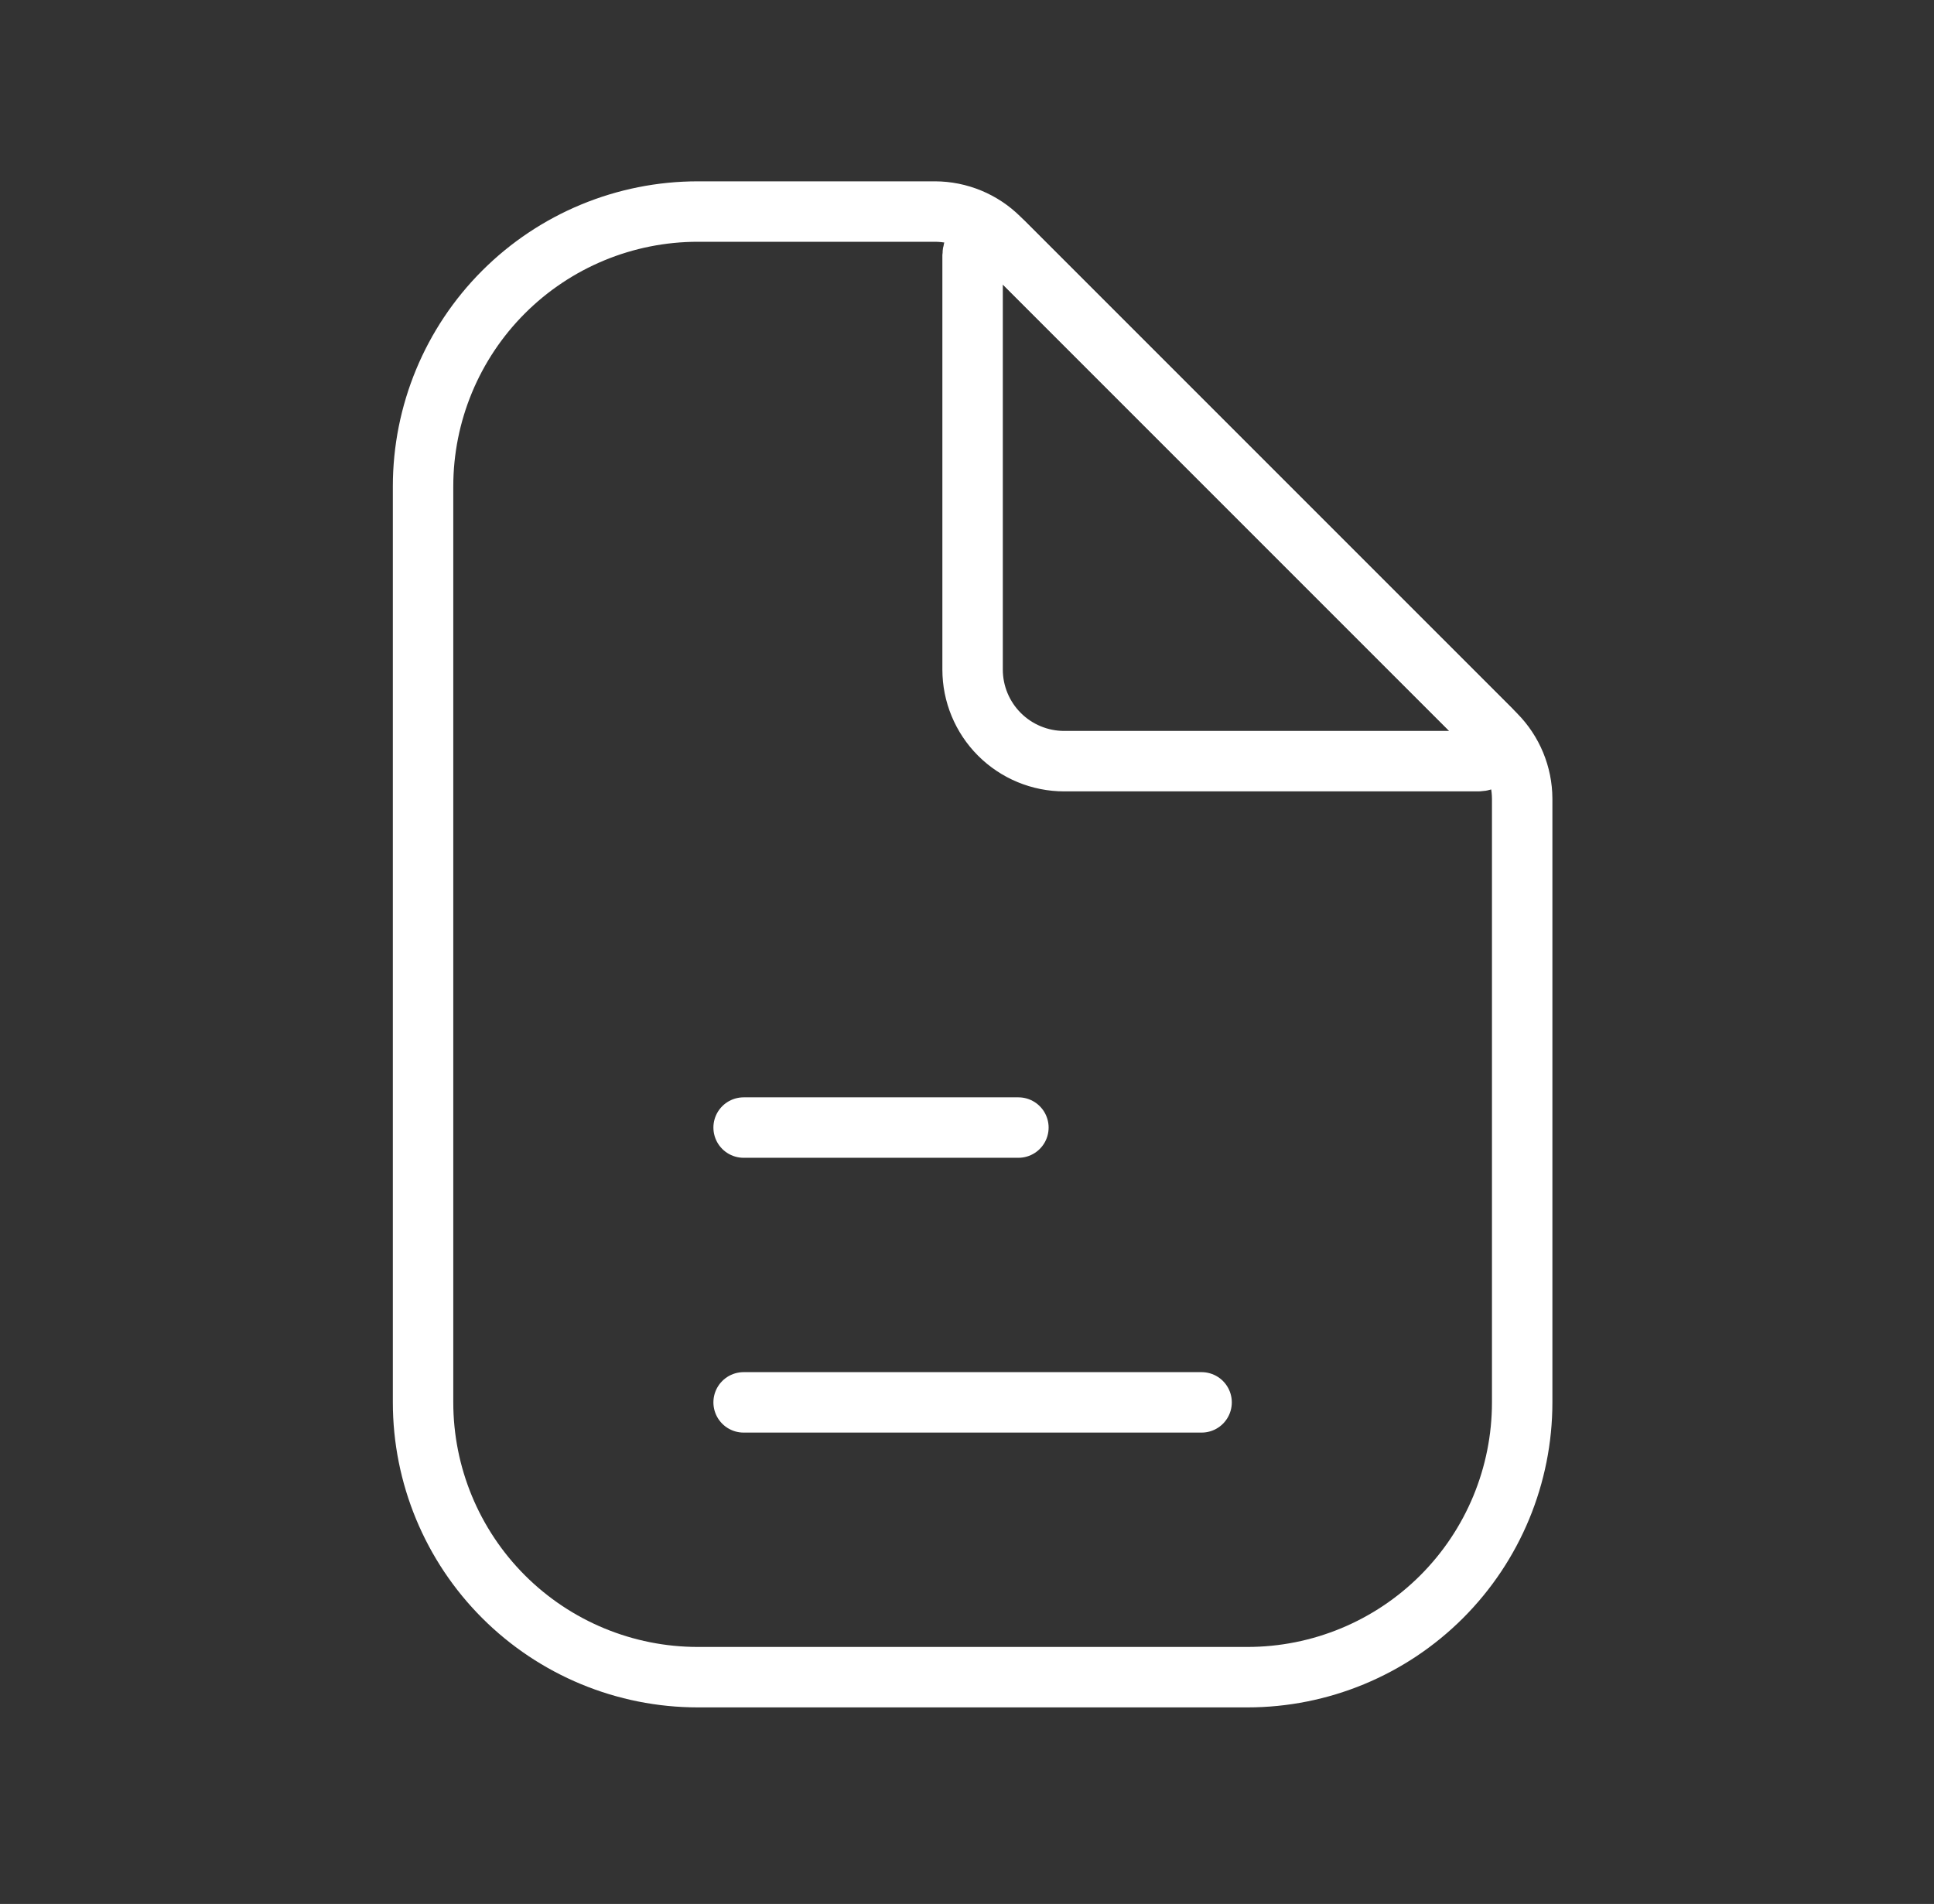 <svg width="64" height="63" viewBox="0 0 64 63" fill="none" xmlns="http://www.w3.org/2000/svg">
<rect x="0" y="0" width="64" height="63" fill="#333333" stroke="none"/>
<path d="M50.372 26.429V46.403C50.372 48.815 49.414 51.127 47.709 52.833C46.004 54.538 43.691 55.496 41.279 55.496H23.093C20.681 55.496 18.369 54.538 16.663 52.833C14.958 51.127 14 48.815 14 46.403V16.093C14 13.681 14.958 11.369 16.663 9.663C18.369 7.958 20.681 7 23.093 7H30.943C31.738 7.003 32.501 7.319 33.065 7.879L49.493 24.307C50.053 24.872 50.369 25.634 50.372 26.429Z" stroke="white" stroke-width="2" stroke-miterlimit="10" stroke-linecap="round"/>
<path d="M32.185 8.455V22.155C32.185 22.959 32.505 23.73 33.073 24.298C33.642 24.867 34.413 25.186 35.217 25.186H48.917C49.035 25.184 49.151 25.148 49.249 25.081C49.347 25.015 49.423 24.92 49.469 24.811C49.514 24.701 49.526 24.58 49.503 24.464C49.48 24.348 49.424 24.24 49.341 24.155L33.216 8.031C33.131 7.947 33.024 7.891 32.908 7.868C32.791 7.846 32.671 7.858 32.561 7.903C32.451 7.948 32.357 8.024 32.29 8.123C32.224 8.221 32.187 8.336 32.185 8.455Z" stroke="white" stroke-width="2" stroke-linecap="round" stroke-linejoin="round"/>
<path d="M39.763 46.403H24.608" stroke="white" stroke-width="2" stroke-linecap="round" stroke-linejoin="round"/>
<path d="M33.701 37.31H24.608" stroke="white" stroke-width="2" stroke-linecap="round" stroke-linejoin="round"/>
</svg>

